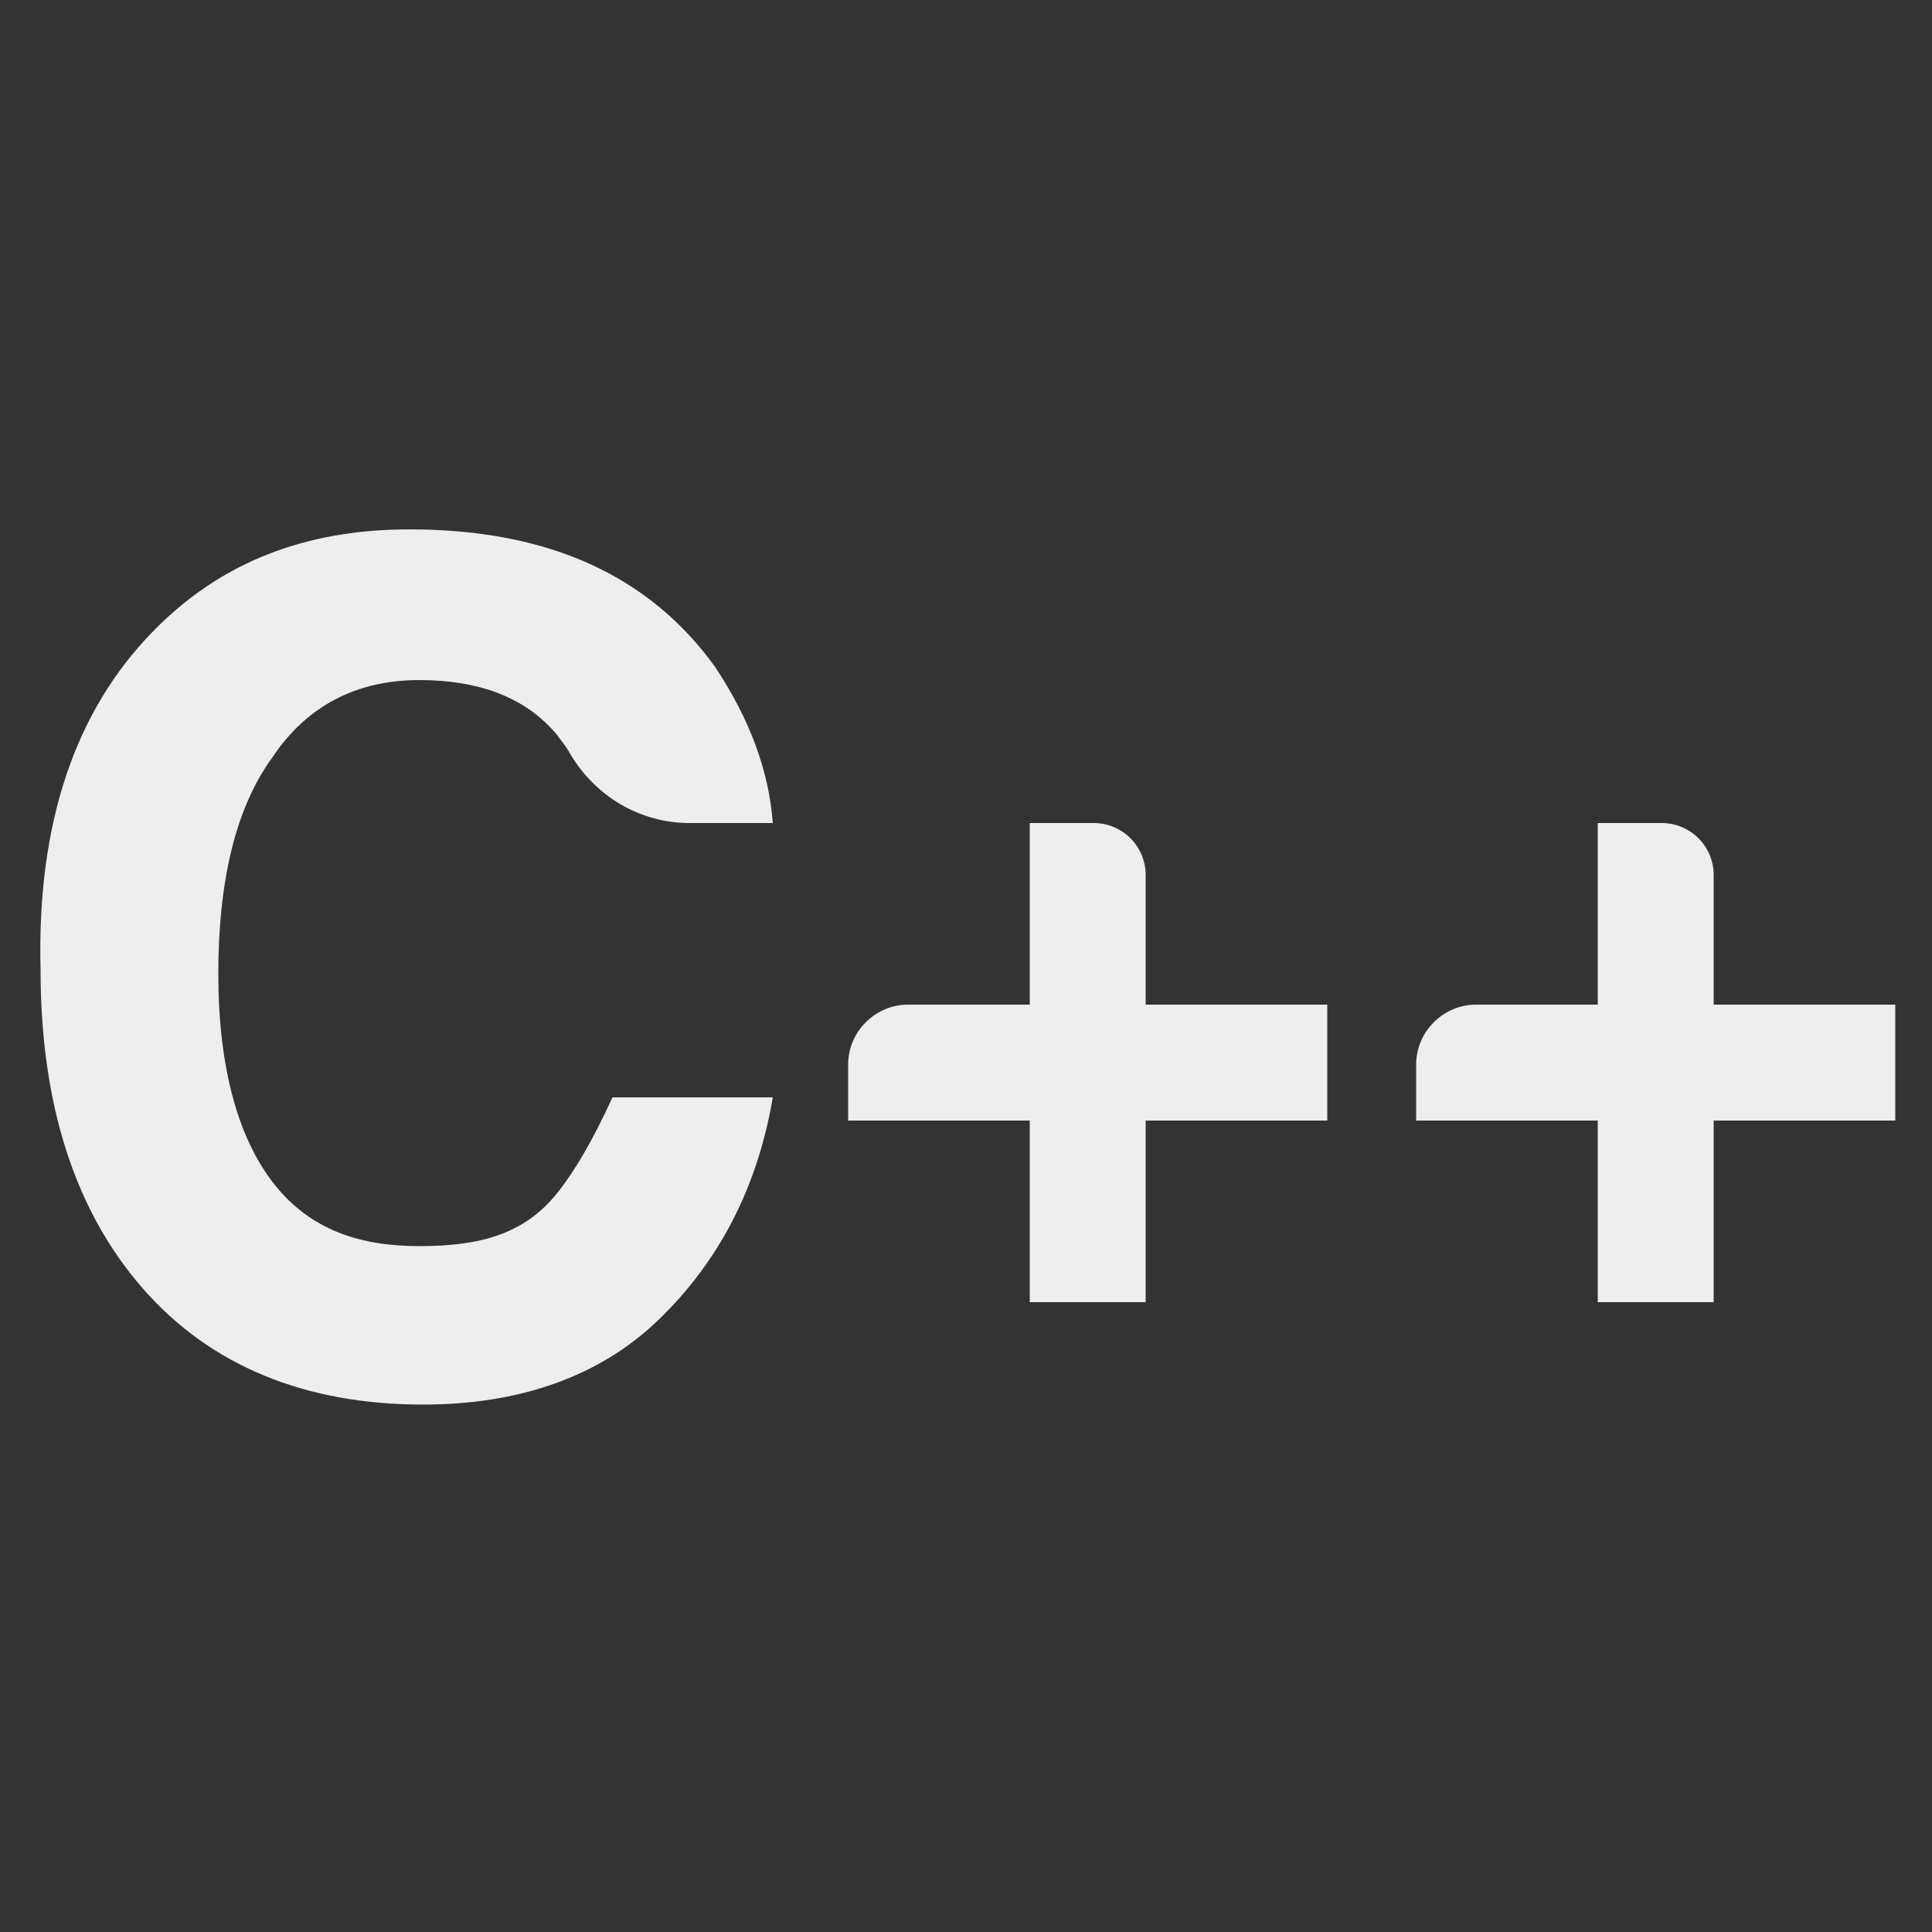 <svg version="1.1" xmlns="http://www.w3.org/2000/svg" viewBox="0 0 100 100">
<rect x="0" y="0" width="100" height="100" fill="#333333" stroke="none"/>
<style type="text/css">
	.st0{fill:#eee;}
</style>
<g>
	<path class="st0" d="M7.9,32.7c3.5-3.6,7.9-5.3,13.3-5.3c7.2,0,12.4,2.4,15.8,7.1c1.8,2.7,2.8,5.4,3,8.1h-4.3
		c-2.6,0-4.9-1.4-6.2-3.6c-0.2-0.4-0.5-0.7-0.7-1c-1.6-1.9-4-2.8-7.1-2.8c-3.2,0-5.8,1.3-7.6,4c-1.9,2.6-2.8,6.4-2.8,11.2
		c0,4.8,1,8.5,2.9,10.9s4.5,3.2,7.5,3.2c3.1,0,5.4-0.6,7.1-2.7c0.9-1.1,1.9-2.8,2.9-5h8.3c-0.8,4.7-2.8,8.5-5.9,11.5
		s-7.3,4.4-12.2,4.4c-6.1,0-11-2-14.5-6c-3.5-4-5.3-9.5-5.3-16.5C1.9,42.6,3.9,36.8,7.9,32.7z"/>
	<path class="st0" d="M53.3,52v-9.4h3.3c1.5,0,2.7,1.2,2.7,2.7V52h9.4v6h-9.4v9.4h-6V58h-9.4v-2.9c0-1.7,1.4-3.1,3.1-3.1H53.3z"/>
	<path class="st0" d="M82.7,52v-9.4H86c1.5,0,2.7,1.2,2.7,2.7V52h9.4v6h-9.4v9.4h-6V58h-9.4v-2.9c0-1.7,1.4-3.1,3.1-3.1H82.7z"/>
</g>
</svg>
